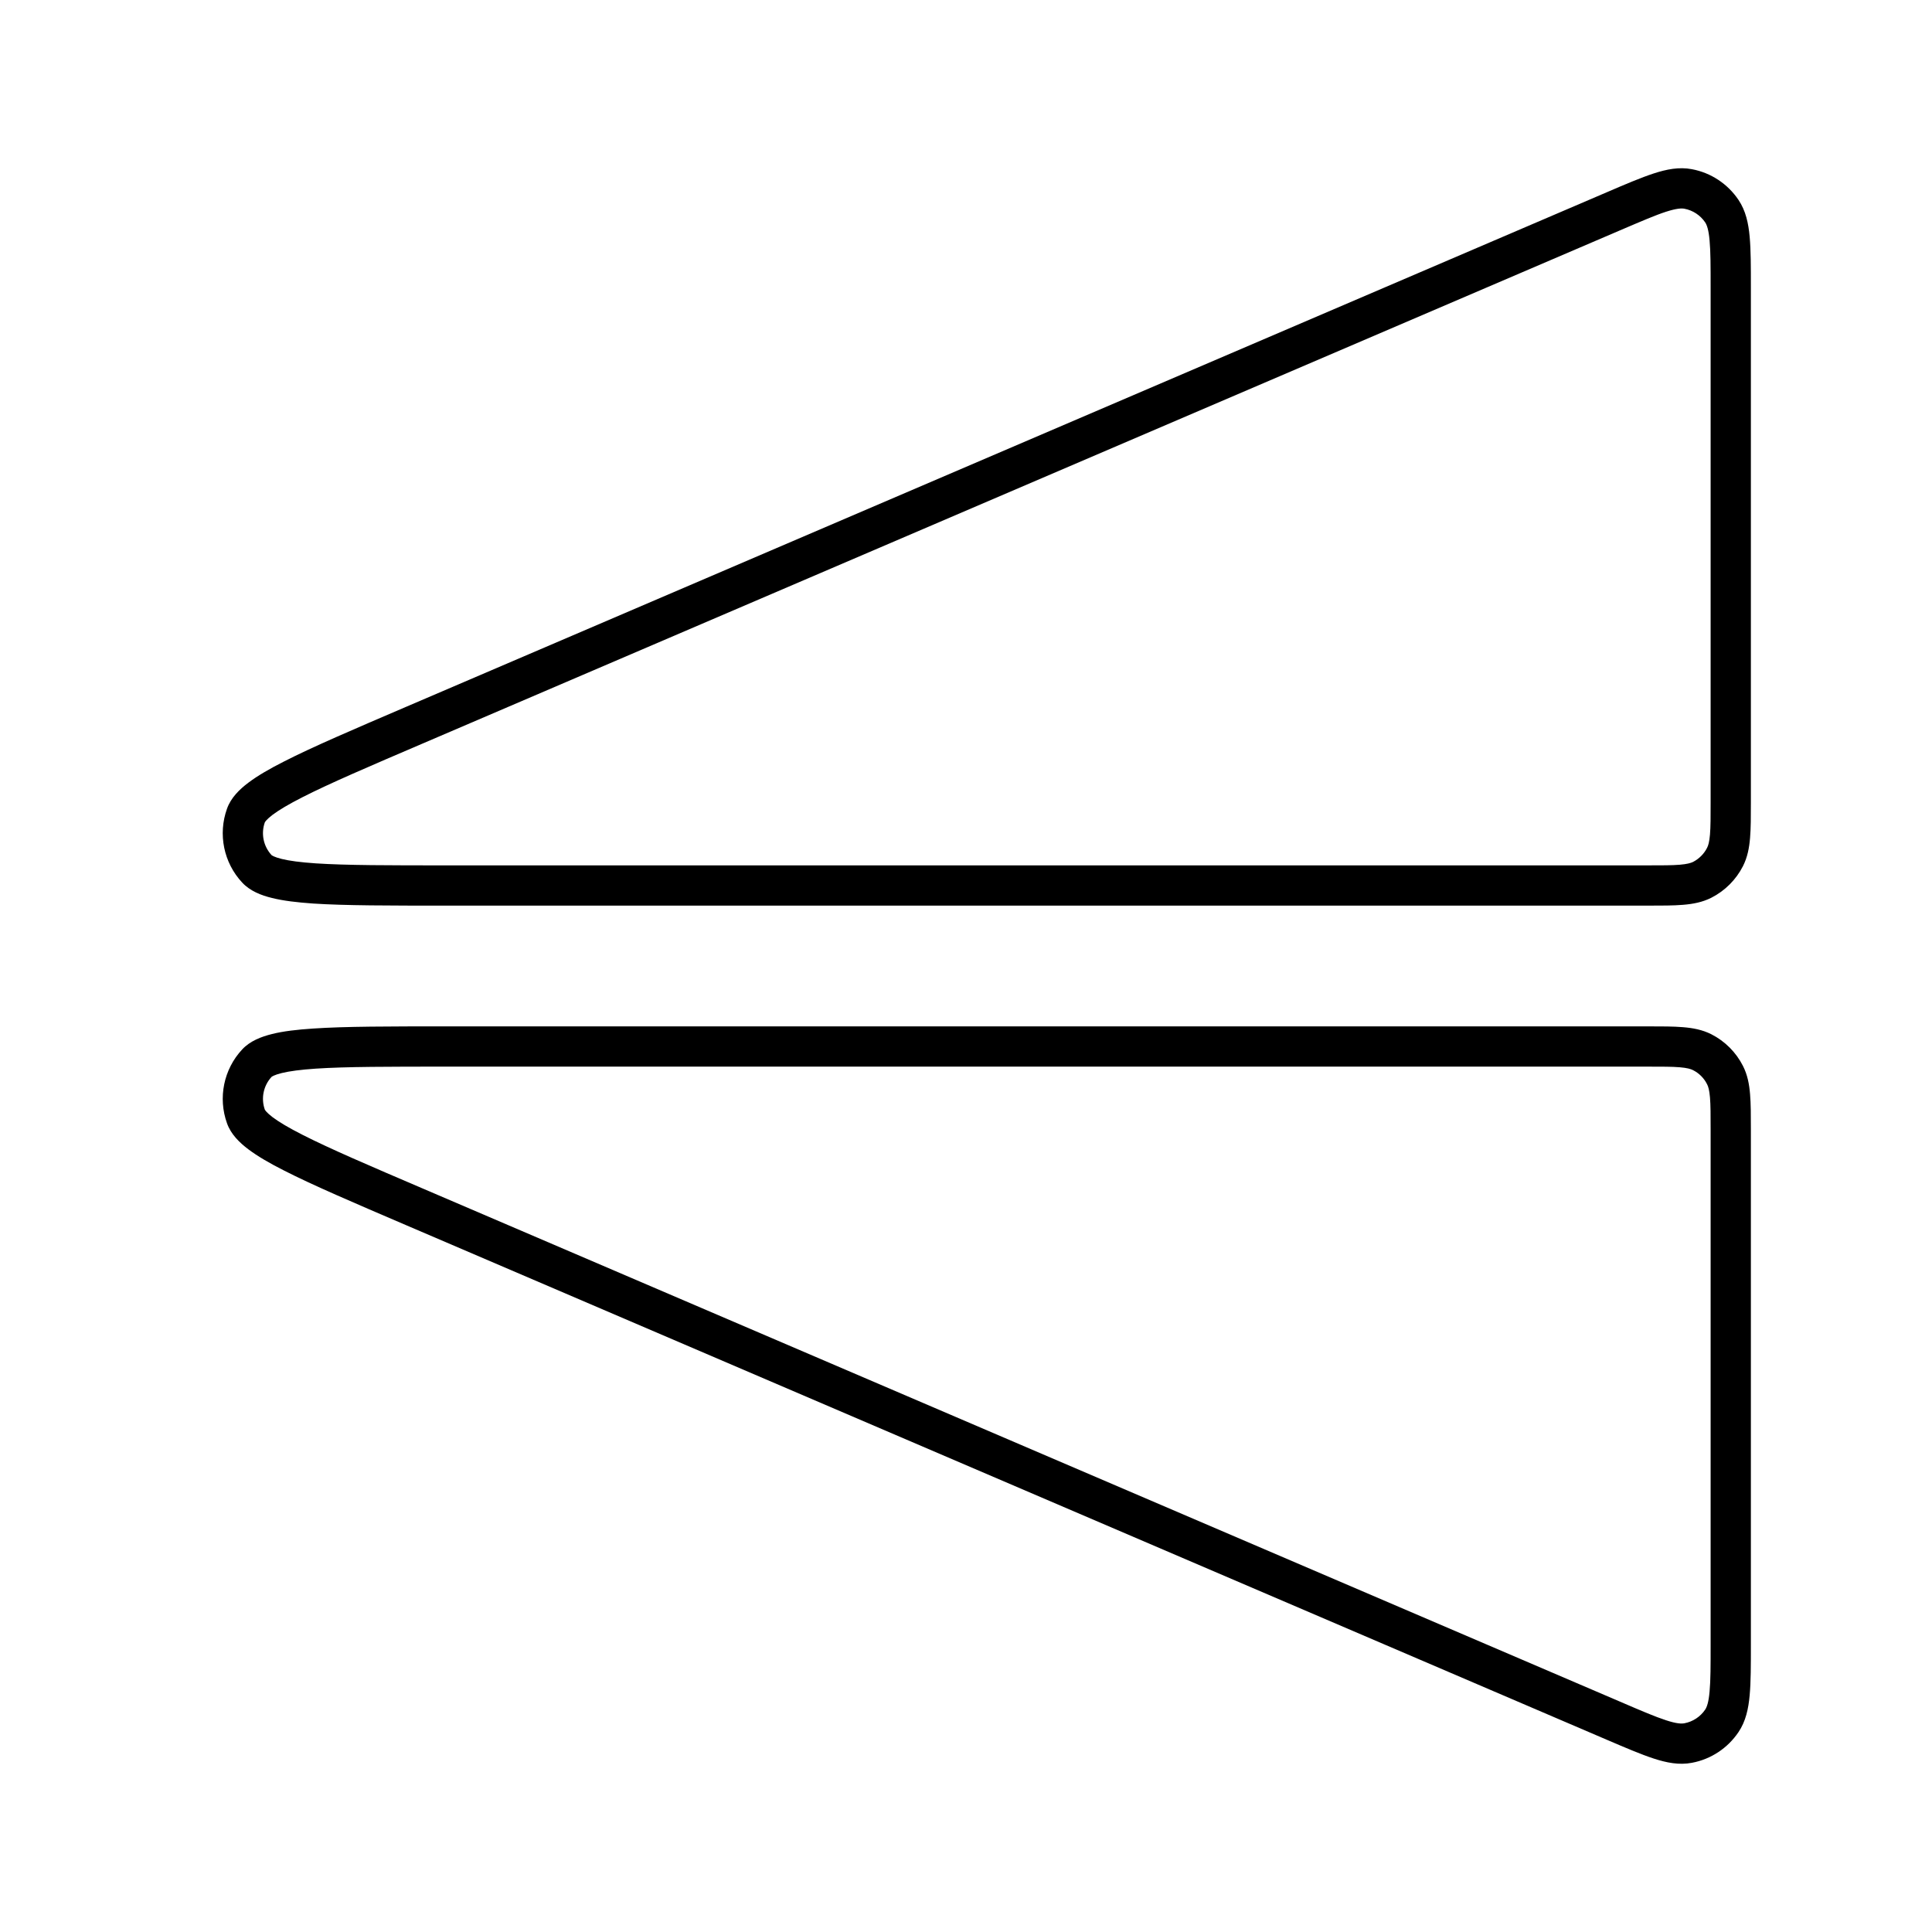 <svg width="24" height="24" viewBox="0 0 24 24" fill="none" xmlns="http://www.w3.org/2000/svg">
<path fill-rule="evenodd" clip-rule="evenodd" d="M2.82 13.954C2.706 13.637 2.779 13.283 3.008 13.037C3.106 12.931 3.246 12.878 3.379 12.845C3.518 12.81 3.69 12.79 3.889 12.777C4.285 12.75 4.837 12.75 5.556 12.75L20.47 12.75C20.643 12.75 20.789 12.75 20.907 12.76C21.031 12.77 21.148 12.792 21.259 12.848C21.428 12.934 21.566 13.072 21.652 13.242C21.708 13.352 21.73 13.469 21.74 13.593C21.75 13.711 21.75 13.857 21.75 14.03V20.435C21.75 20.688 21.75 20.895 21.735 21.058C21.72 21.225 21.687 21.383 21.596 21.517C21.462 21.716 21.254 21.854 21.018 21.898C20.859 21.929 20.701 21.897 20.542 21.845C20.386 21.794 20.196 21.713 19.963 21.613L5.048 15.221C4.388 14.938 3.881 14.721 3.527 14.54C3.349 14.45 3.199 14.363 3.085 14.277C2.975 14.194 2.868 14.09 2.82 13.954ZM3.374 13.377C3.272 13.487 3.24 13.644 3.29 13.785C3.29 13.785 3.29 13.785 3.29 13.785C3.292 13.789 3.31 13.82 3.386 13.878C3.466 13.938 3.585 14.009 3.754 14.095C4.091 14.267 4.583 14.478 5.256 14.766L20.149 21.149C20.395 21.255 20.564 21.327 20.697 21.37C20.828 21.413 20.889 21.414 20.925 21.407C21.03 21.387 21.122 21.326 21.182 21.238C21.202 21.208 21.225 21.151 21.237 21.013C21.25 20.875 21.25 20.691 21.25 20.423V14.04C21.25 13.854 21.25 13.729 21.242 13.633C21.234 13.541 21.221 13.497 21.206 13.469C21.168 13.393 21.107 13.332 21.032 13.294C21.003 13.279 20.959 13.266 20.867 13.258C20.771 13.25 20.646 13.25 20.46 13.25L5.567 13.25C4.835 13.25 4.3 13.25 3.922 13.275C3.733 13.288 3.596 13.306 3.499 13.33C3.405 13.353 3.377 13.375 3.374 13.377Z" fill="black"/>
<path fill-rule="evenodd" clip-rule="evenodd" d="M2.82 10.046C2.706 10.363 2.779 10.717 3.008 10.963C3.106 11.069 3.246 11.123 3.379 11.155C3.518 11.19 3.69 11.21 3.889 11.224C4.285 11.25 4.837 11.25 5.556 11.25L20.47 11.25C20.643 11.25 20.789 11.25 20.907 11.24C21.031 11.23 21.148 11.208 21.259 11.152C21.428 11.066 21.566 10.928 21.652 10.759C21.708 10.648 21.73 10.531 21.74 10.407C21.75 10.289 21.75 10.144 21.75 9.97V3.565C21.75 3.312 21.75 3.105 21.735 2.942C21.72 2.775 21.687 2.618 21.596 2.483C21.462 2.284 21.254 2.146 21.018 2.102C20.859 2.071 20.701 2.103 20.542 2.155C20.386 2.206 20.195 2.287 19.963 2.387L5.048 8.779C4.388 9.062 3.881 9.279 3.527 9.46C3.349 9.55 3.199 9.637 3.085 9.723C2.975 9.806 2.868 9.91 2.82 10.046ZM3.374 10.623C3.272 10.513 3.24 10.356 3.29 10.215C3.29 10.215 3.29 10.215 3.29 10.215C3.292 10.211 3.31 10.18 3.386 10.122C3.466 10.062 3.585 9.991 3.754 9.905C4.091 9.733 4.583 9.522 5.256 9.234L20.149 2.851C20.395 2.746 20.564 2.673 20.697 2.63C20.828 2.588 20.889 2.586 20.925 2.593C21.03 2.613 21.122 2.674 21.182 2.762C21.202 2.792 21.225 2.849 21.237 2.987C21.25 3.125 21.25 3.309 21.25 3.577V9.96C21.25 10.146 21.25 10.271 21.242 10.367C21.234 10.46 21.221 10.503 21.206 10.532C21.168 10.607 21.107 10.668 21.032 10.707C21.003 10.721 20.959 10.734 20.867 10.742C20.771 10.75 20.646 10.75 20.46 10.75L5.567 10.75C4.835 10.75 4.3 10.75 3.922 10.725C3.733 10.712 3.596 10.694 3.499 10.67C3.405 10.647 3.377 10.625 3.374 10.623C3.374 10.622 3.374 10.623 3.374 10.623Z" fill="black"/>
</svg>
